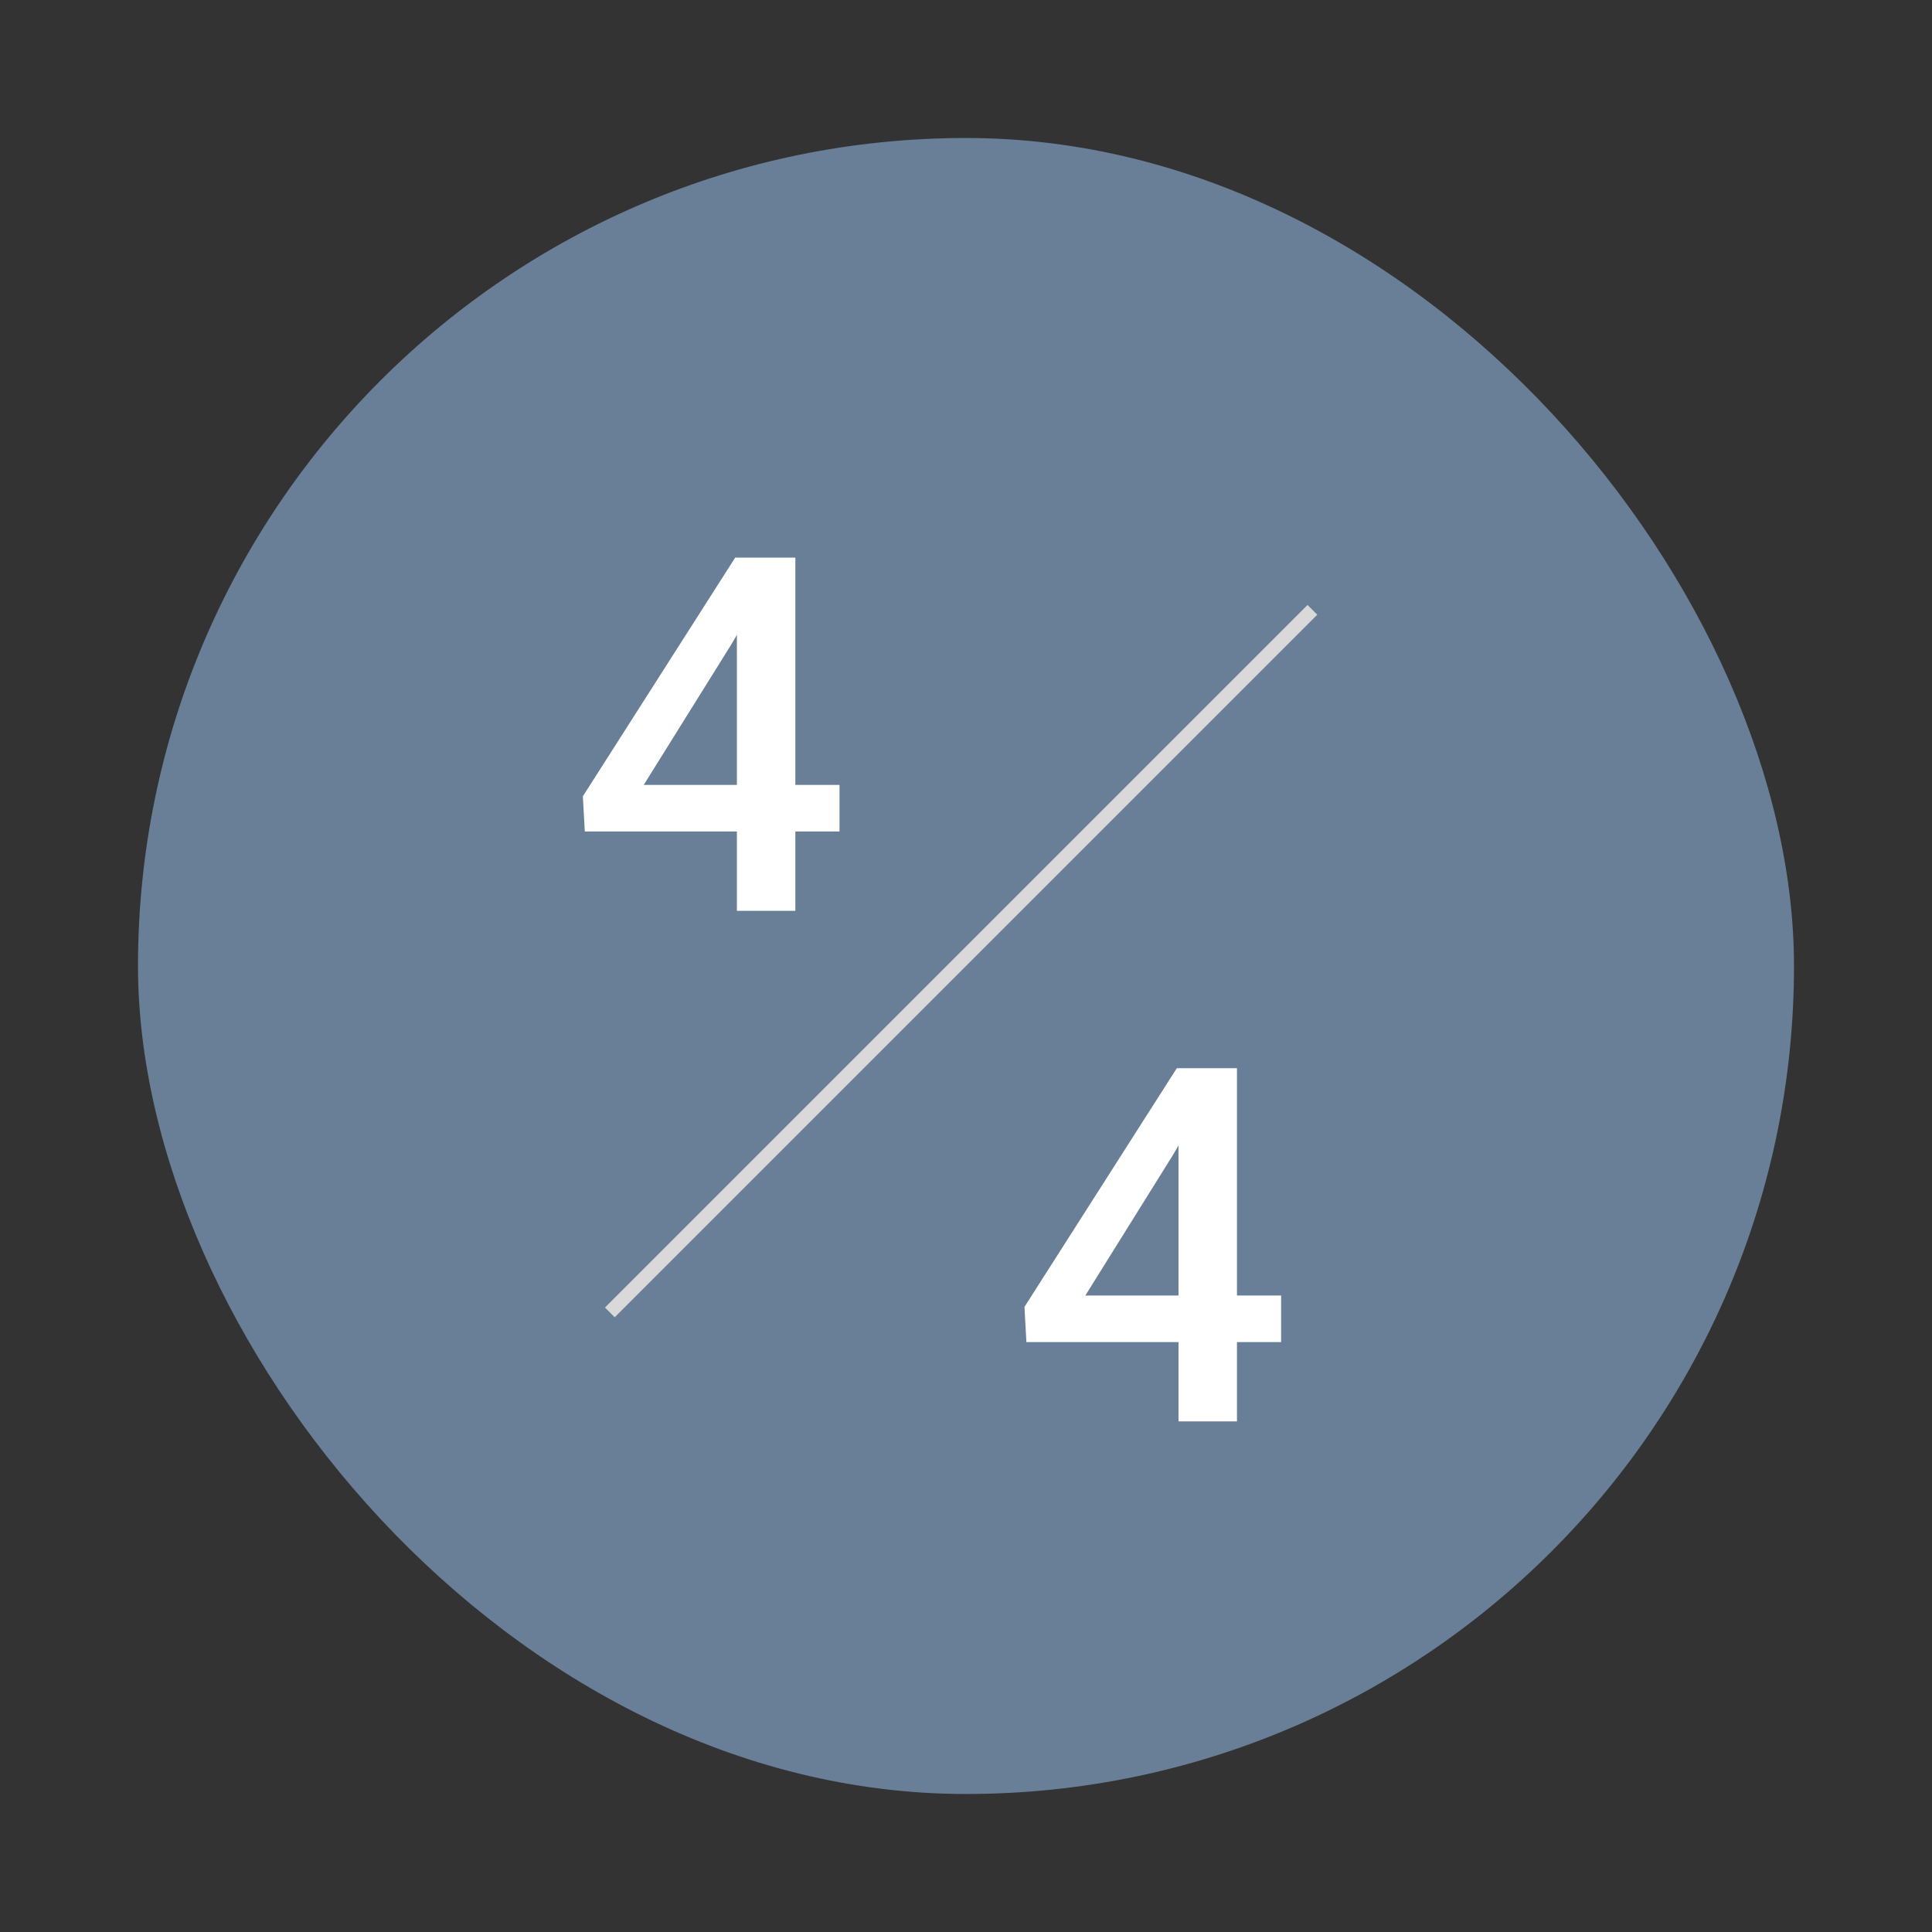 <svg width="140" height="140" viewBox="0 0 140 140" fill="none" xmlns="http://www.w3.org/2000/svg">
<rect x="0" y="0" width="140" height="140" fill="#333333" stroke="none"/>
<rect x="10" y="10" width="120" height="120" rx="60" fill="#697E97"/>
<line x1="44.191" y1="95.102" x2="95.102" y2="44.191" stroke="#D9D9D9"/>
<path d="M60.834 56.877V60.252H42.377L42.236 57.703L53.275 40.406H56.668L52.994 46.699L46.648 56.877H60.834ZM57.635 40.406V66H53.398V40.406H57.635Z" fill="white"/>
<path d="M92.834 93.877V97.252H74.377L74.236 94.703L85.275 77.406H88.668L84.994 83.699L78.648 93.877H92.834ZM89.635 77.406V103H85.398V77.406H89.635Z" fill="white"/>
</svg>

